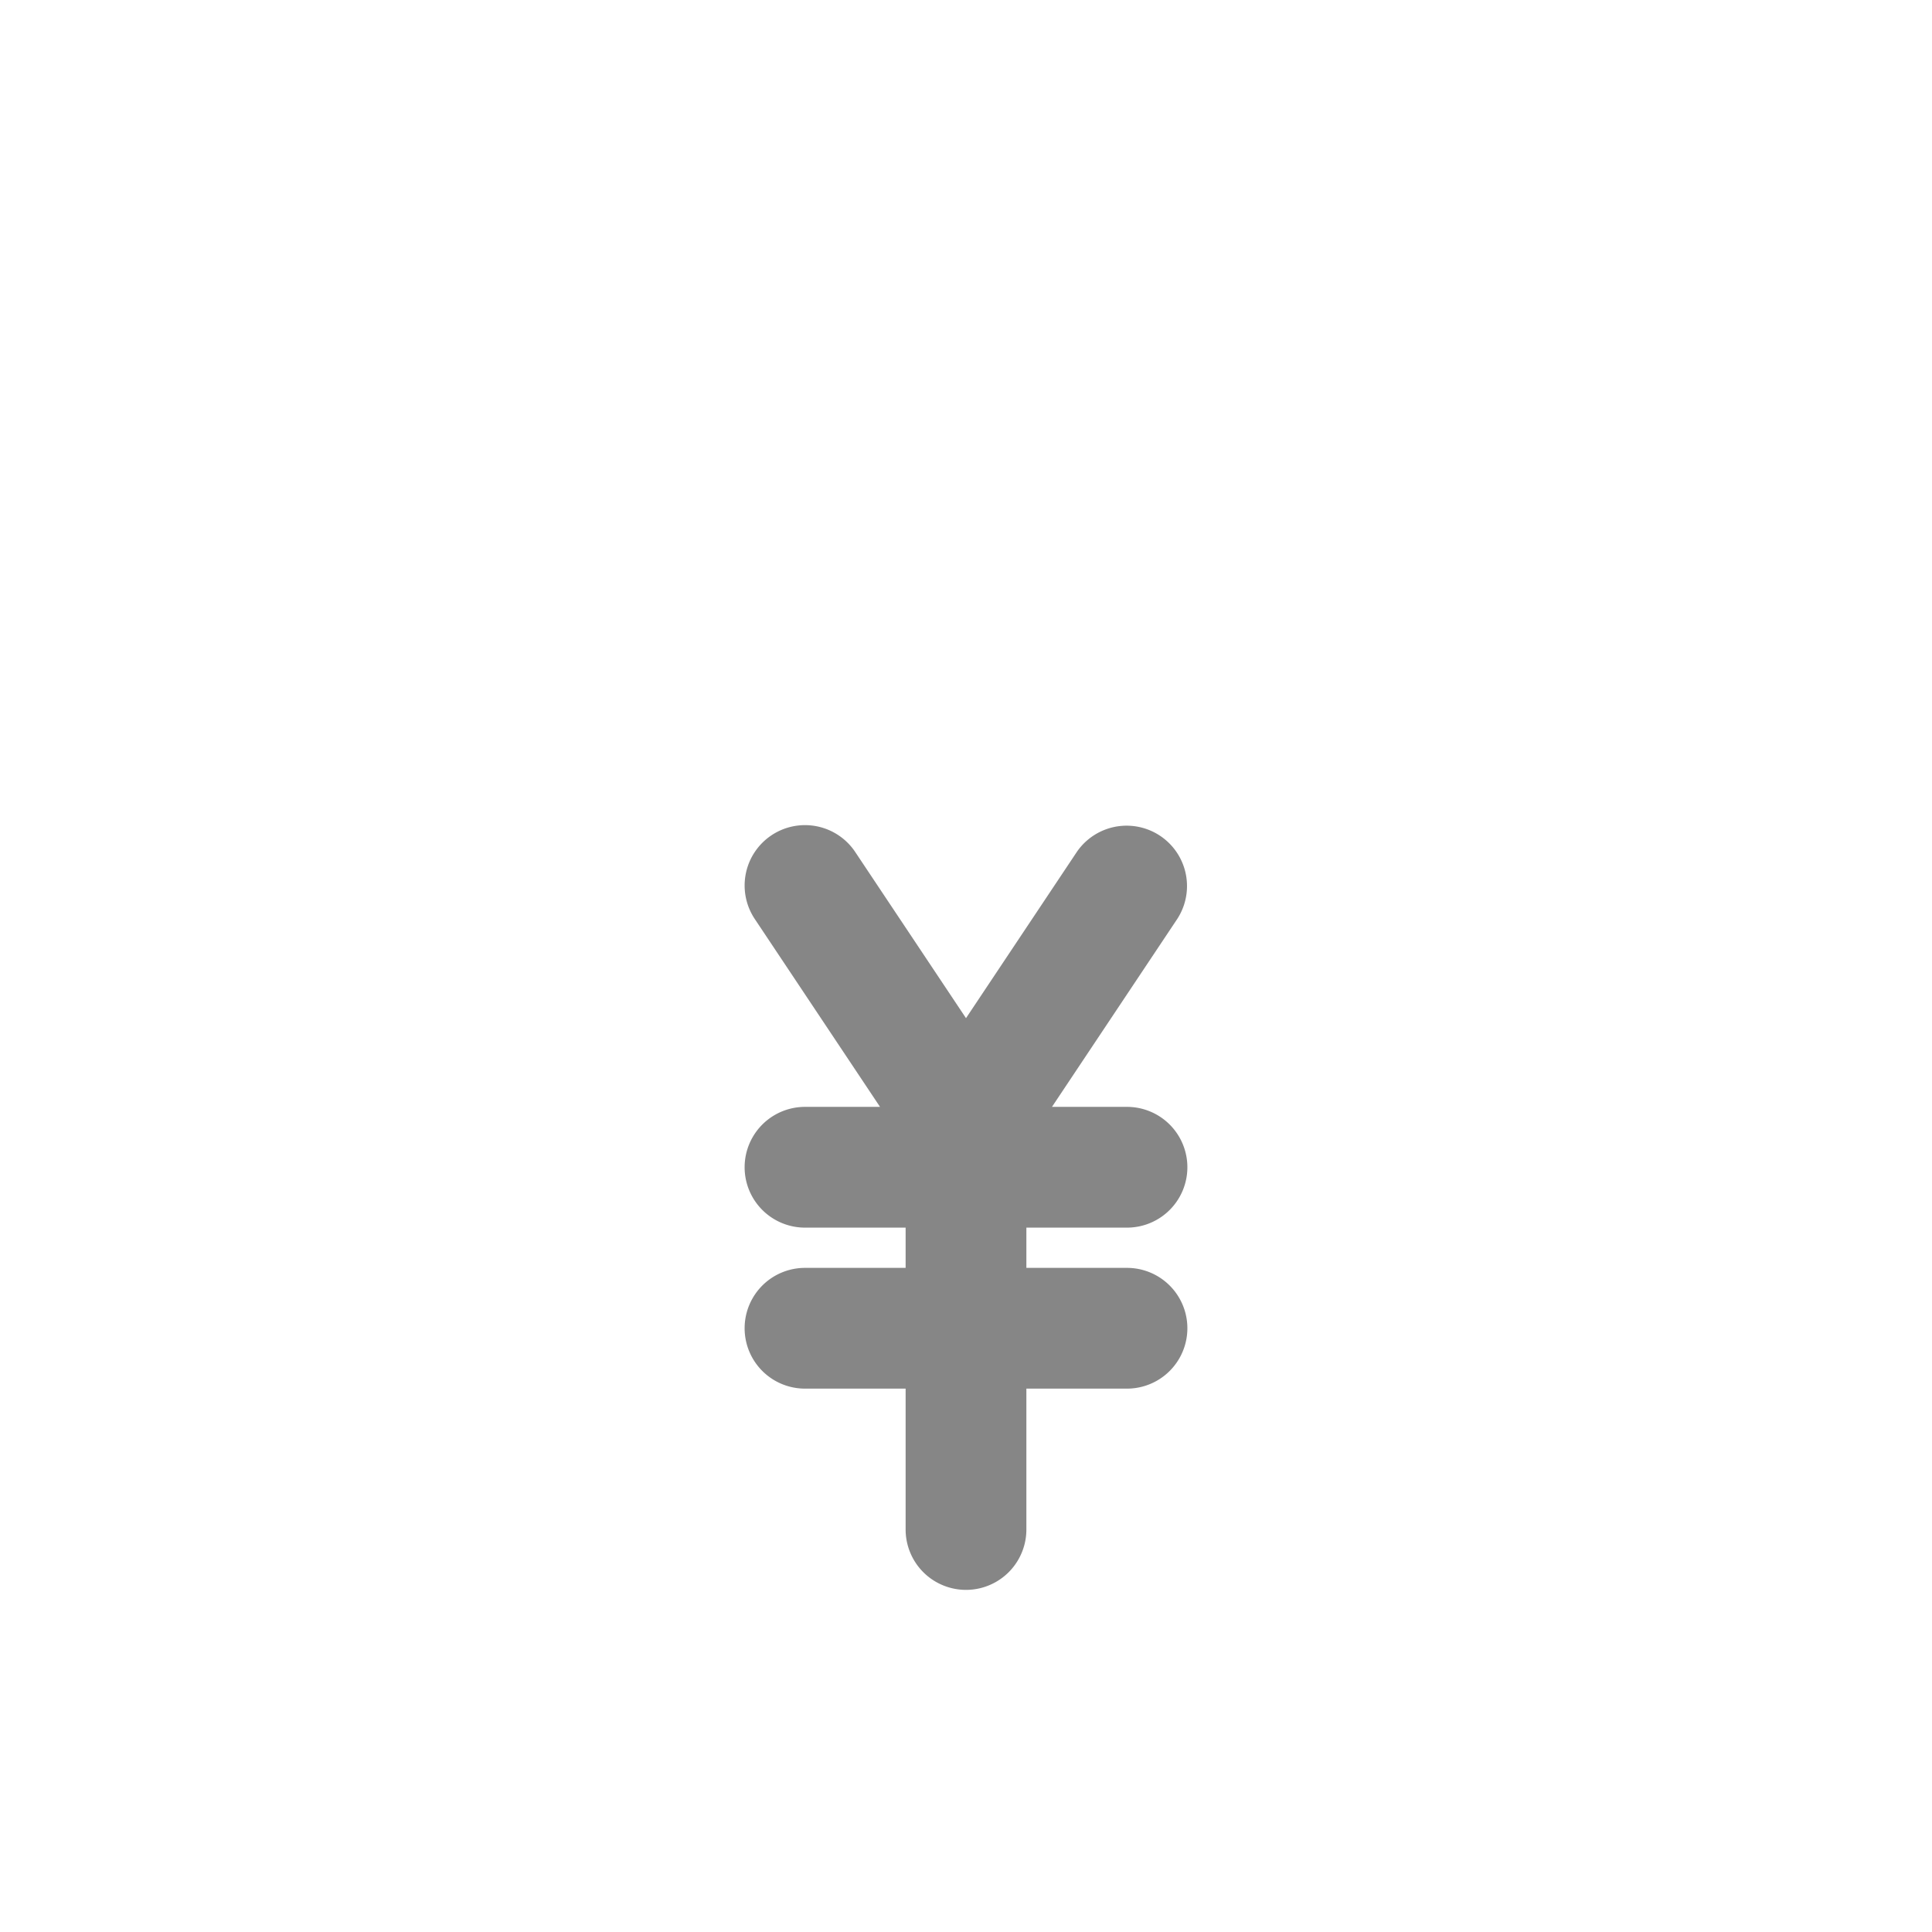<svg width="24" height="24" fill="none" xmlns="http://www.w3.org/2000/svg">
    <path d="M9.584 10.376a.75.75 0 0 1 1.04.208L12 12.648l1.376-2.064a.75.75 0 0 1 1.248.832l-1.556 2.334H14a.75.75 0 0 1 0 1.5h-1.25v.5H14a.75.75 0 0 1 0 1.5h-1.25V19a.75.75 0 0 1-1.5 0v-1.75H10a.75.75 0 0 1 0-1.5h1.25v-.5H10a.75.75 0 0 1 0-1.5h.932l-1.556-2.334a.75.75 0 0 1 .208-1.04Z" fill="#868686"/>
</svg>
